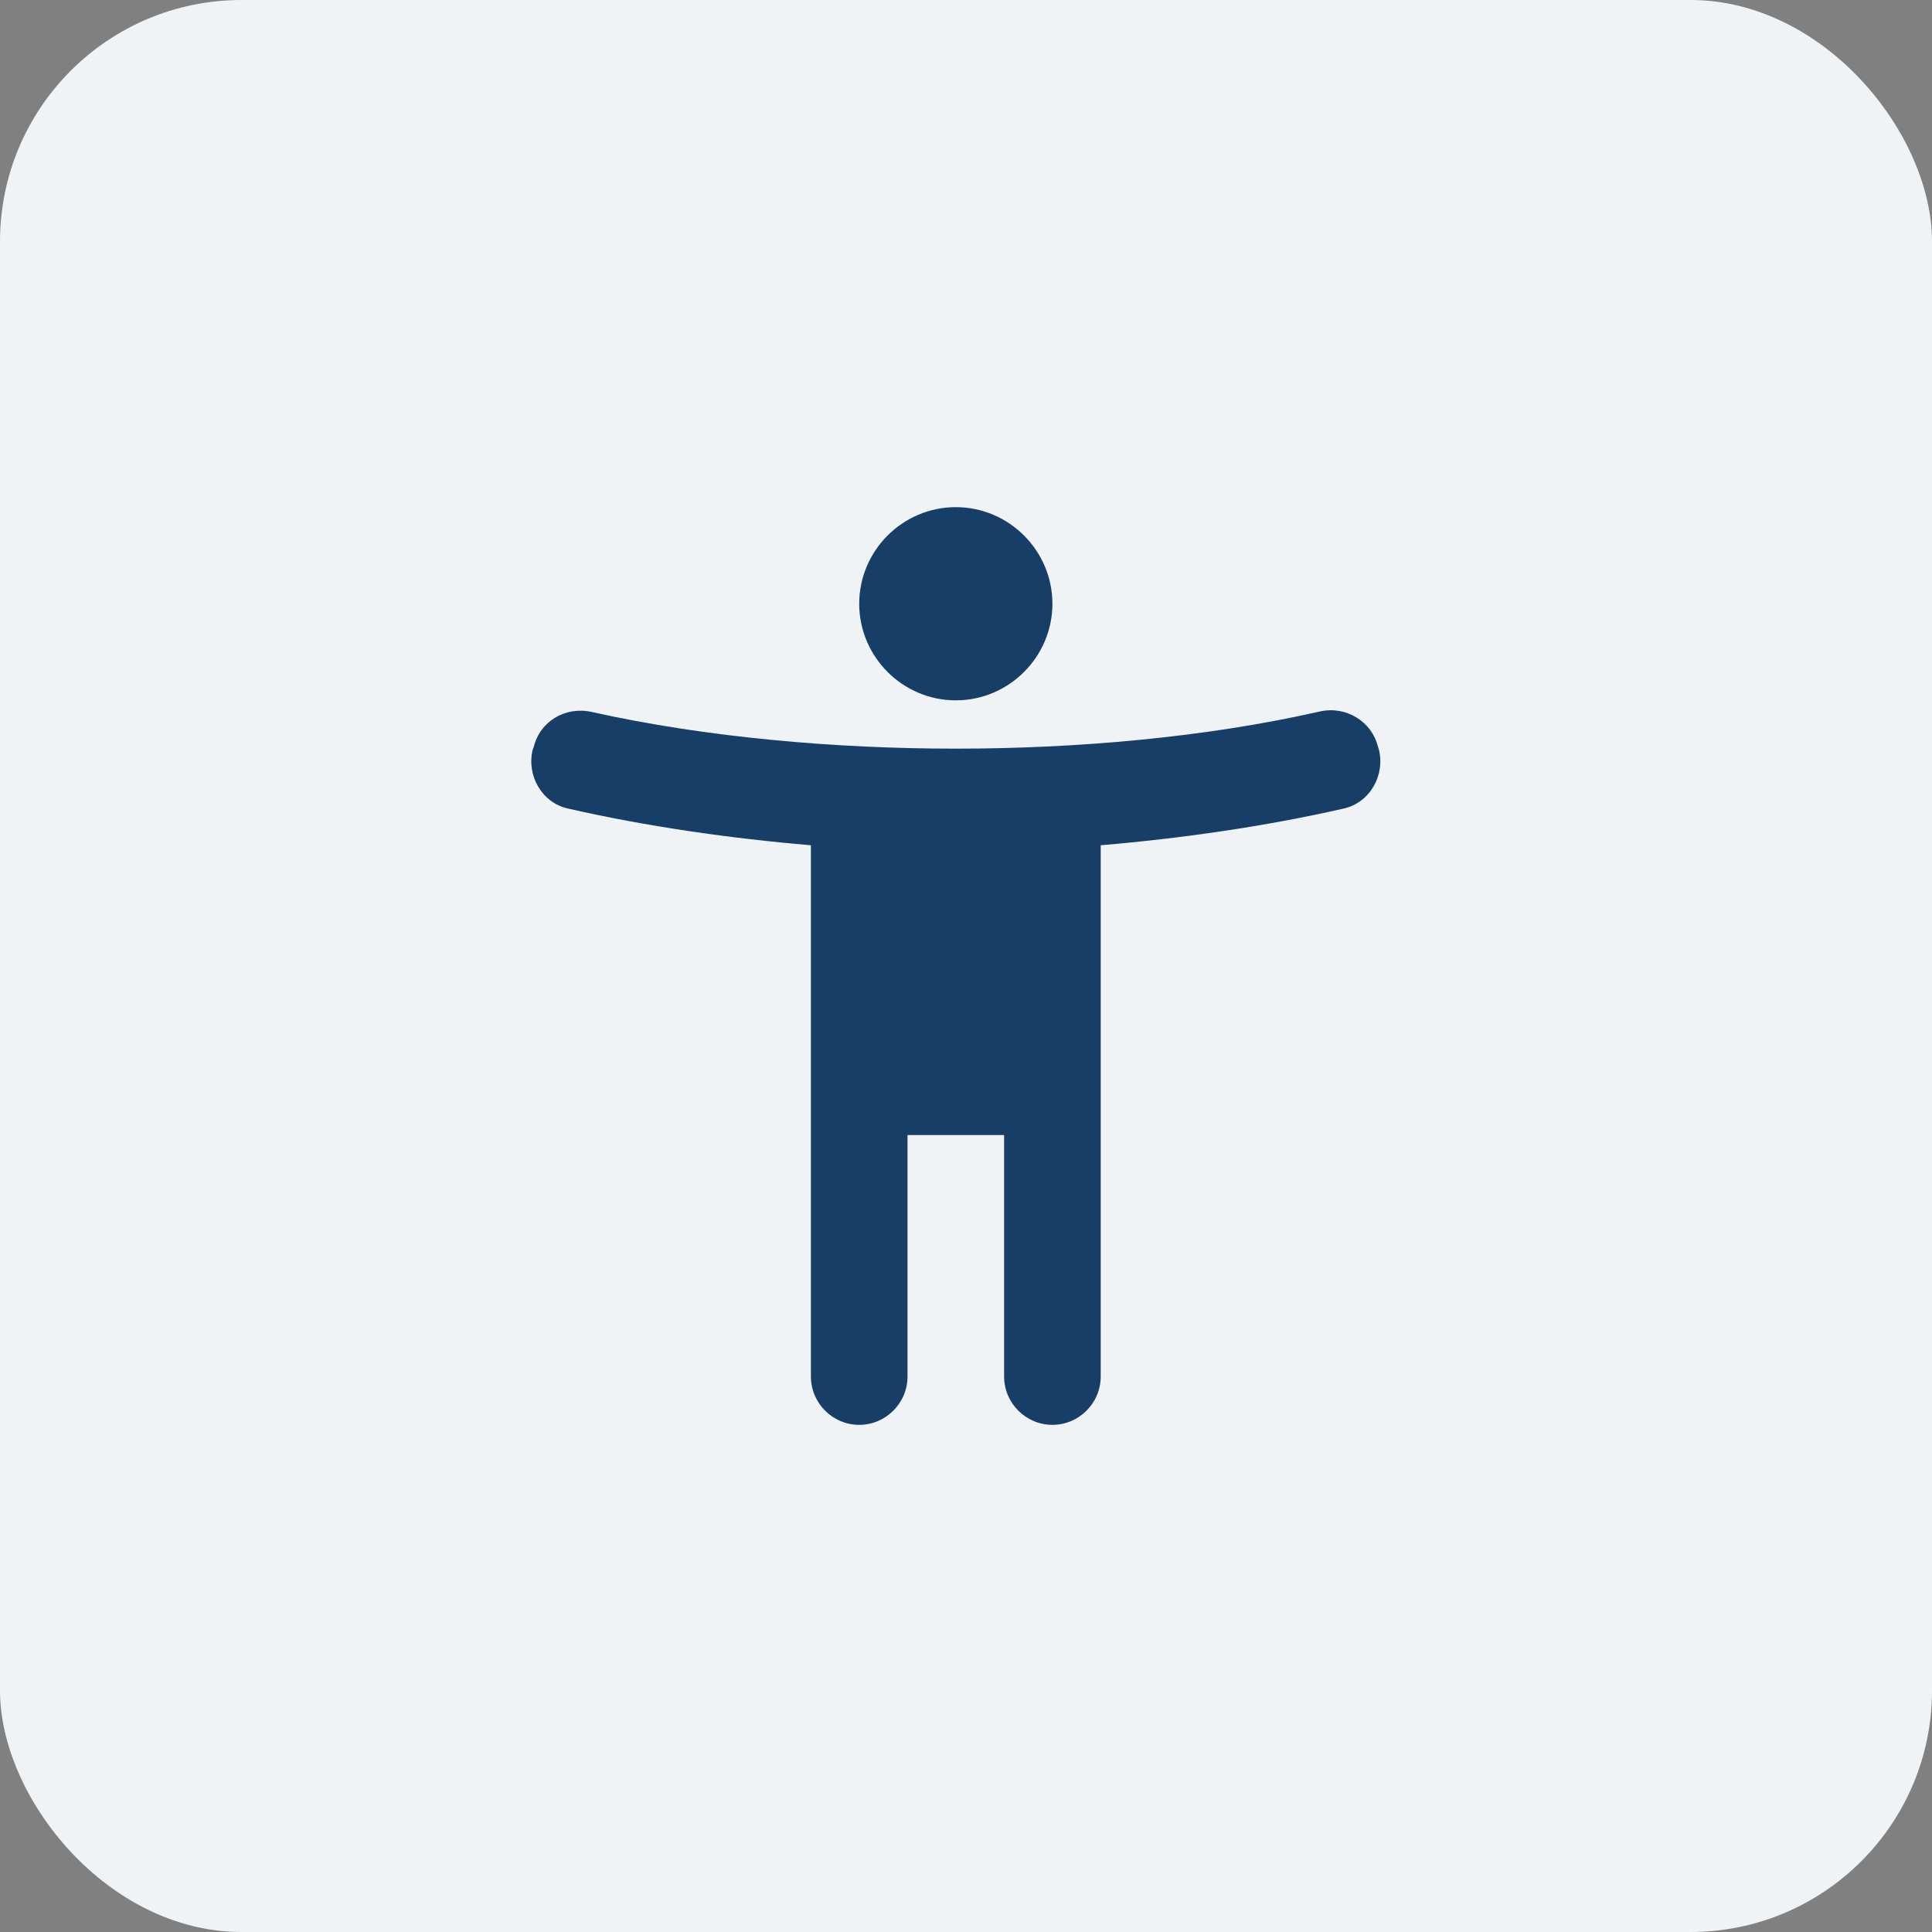 <?xml version="1.0" encoding="utf-8"?>
<svg width="40px" height="40px" viewBox="0 0 40 40" version="1.1" xmlns="http://www.w3.org/2000/svg"
                        xmlns:xlink="http://www.w3.org/1999/xlink">
                        <rect x="0" y="0" width="40" height="40" fill="#808080" stroke="none"/>
                        <title>Partner</title>
                        <g id="FloatLegal" stroke="none" stroke-width="1" fill="none" fill-rule="evenodd">
                            <g id="Client-Cases/Patient-Details" transform="translate(-533, -500)">
                                <g id="Group-25" transform="translate(498, 239)">
                                    <g id="Partner" transform="translate(35, 261)">
                                        <rect id="Rectangle" fill="#EFF3F6" x="0" y="0" width="40" height="40" rx="5">
                                        </rect>
                                        <g id="Group" transform="translate(8, 8)">
                                            <polygon id="Path" points="0 0 24 0 24 24 0 24"></polygon>
                                            <g id="Group-58" transform="translate(3, 2.5)" fill="#173E67"
                                                fill-rule="nonzero">
                                                <path
                                                    d="M17.529,4.96 C17.399,4.43 16.859,4.11 16.329,4.23 C13.949,4.77 11.279,5 8.789,5 C6.299,5 3.629,4.77 1.249,4.24 C0.709,4.12 0.179,4.43 0.049,4.97 L0.029,5.02 C-0.101,5.56 0.219,6.12 0.759,6.24 C2.379,6.61 4.129,6.86 5.789,7 L5.789,18 C5.789,18.55 6.239,19 6.789,19 L6.789,19 C7.339,19 7.789,18.55 7.789,18 L7.789,13 L9.789,13 L9.789,18 C9.789,18.55 10.239,19 10.789,19 L10.789,19 C11.339,19 11.789,18.55 11.789,18 L11.789,7 C13.449,6.86 15.199,6.61 16.819,6.24 C17.359,6.12 17.679,5.56 17.549,5.02 L17.529,4.96 Z"
                                                    id="Path"></path>
                                                <path
                                                    d="M8.789,4 C9.889,4 10.789,3.1 10.789,2 C10.789,0.9 9.889,0 8.789,0 C7.689,0 6.789,0.9 6.789,2 C6.789,3.1 7.689,4 8.789,4 Z"
                                                    id="Path"></path>
                                            </g>
                                        </g>
                                    </g>
                                </g>
                            </g>
                        </g>
                    </svg>